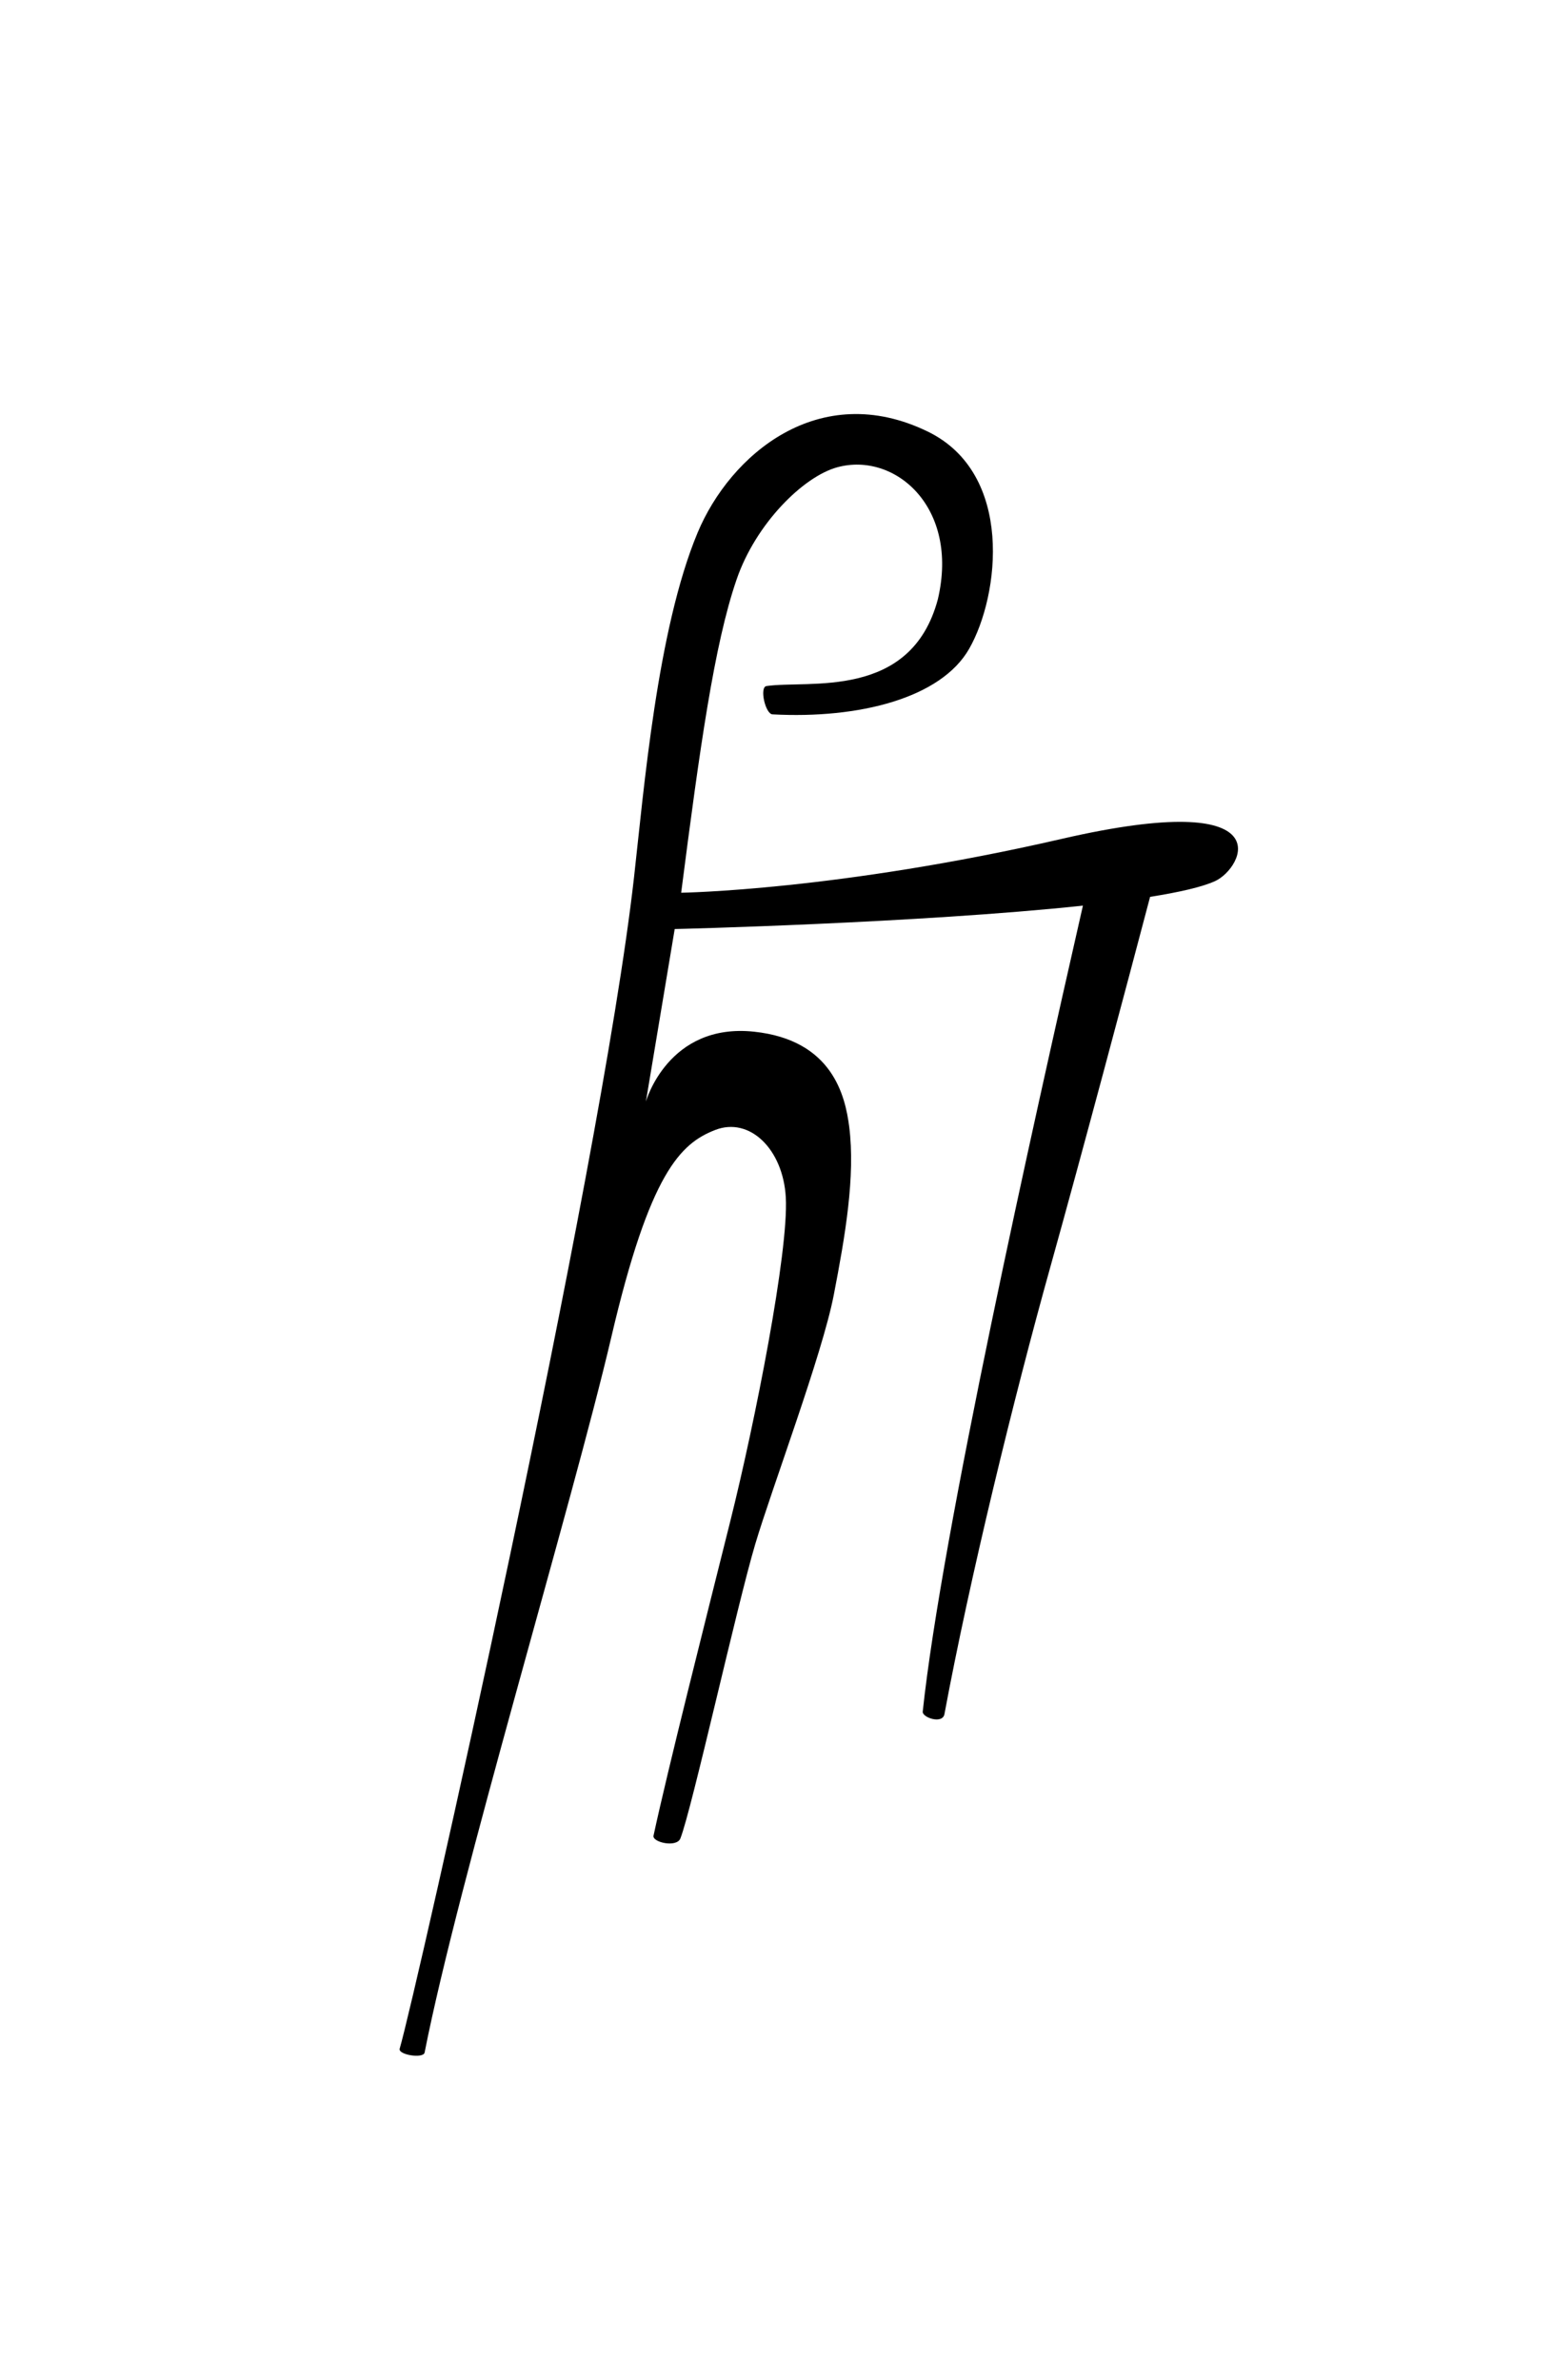 <?xml version="1.0" encoding="utf-8"?>
<!-- Generator: Adobe Illustrator 24.2.0, SVG Export Plug-In . SVG Version: 6.00 Build 0)  -->
<svg version="1.1" id="Layer_1" xmlns="http://www.w3.org/2000/svg" xmlns:xlink="http://www.w3.org/1999/xlink" x="0px" y="0px"
	 viewBox="0 0 120.22 184.27" style="enable-background:new 0 0 120.22 184.27;" xml:space="preserve">
<path d="M83.83,70.12c-3.87,17.02-10.94,48.63-12.4,62.4c-0.05,0.46,1.53,1,1.68,0.2c1.95-10.49,5.38-24.54,8.2-34.63
	c2.47-8.85,5.93-21.86,7.72-28.65c2.26-0.36,4.02-0.76,5.03-1.22c2.17-0.98,5.49-7.27-11.87-3.27s-29.46,4.17-29.46,4.17
	c1.44-11.19,2.56-19.22,4.29-24.25c1.48-4.32,5.16-7.97,7.79-8.69c4.46-1.22,9.47,3.09,7.79,10.22c-2.09,7.84-10.06,6.24-13.27,6.72
	c-0.55,0.08-0.09,2.16,0.47,2.19c6.71,0.36,13.04-1.26,15.22-5.07c2.37-4.14,3.49-13.58-3.21-16.83
	c-8.39-4.07-15.28,1.78-17.81,7.84c-3.13,7.5-4.16,19.93-4.92,26.68c-2.6,23.06-16.91,86.52-18.14,90.69
	c-0.14,0.48,1.84,0.79,1.93,0.3c2.63-13.38,11.41-42.39,14.45-55.38c2.98-12.76,5.37-15.01,8.04-16.05
	c2.67-1.04,5.26,1.48,5.47,5.22c0.23,4.17-2.37,17.36-4.3,25.08c-1.93,7.72-4.87,19.35-5.94,24.34c-0.11,0.51,1.79,0.95,2.08,0.21
	c0.88-2.23,4.39-18.07,5.79-22.77c1.27-4.28,5.19-14.69,6.08-19.29c0.89-4.6,1.68-9.19,1.2-13.03c-0.31-2.41-1.3-6.72-7.36-7.37
	c-6.66-0.71-8.38,5.41-8.38,5.41l2.23-13.36C52.21,71.94,71.15,71.47,83.83,70.12z"/>
</svg>
